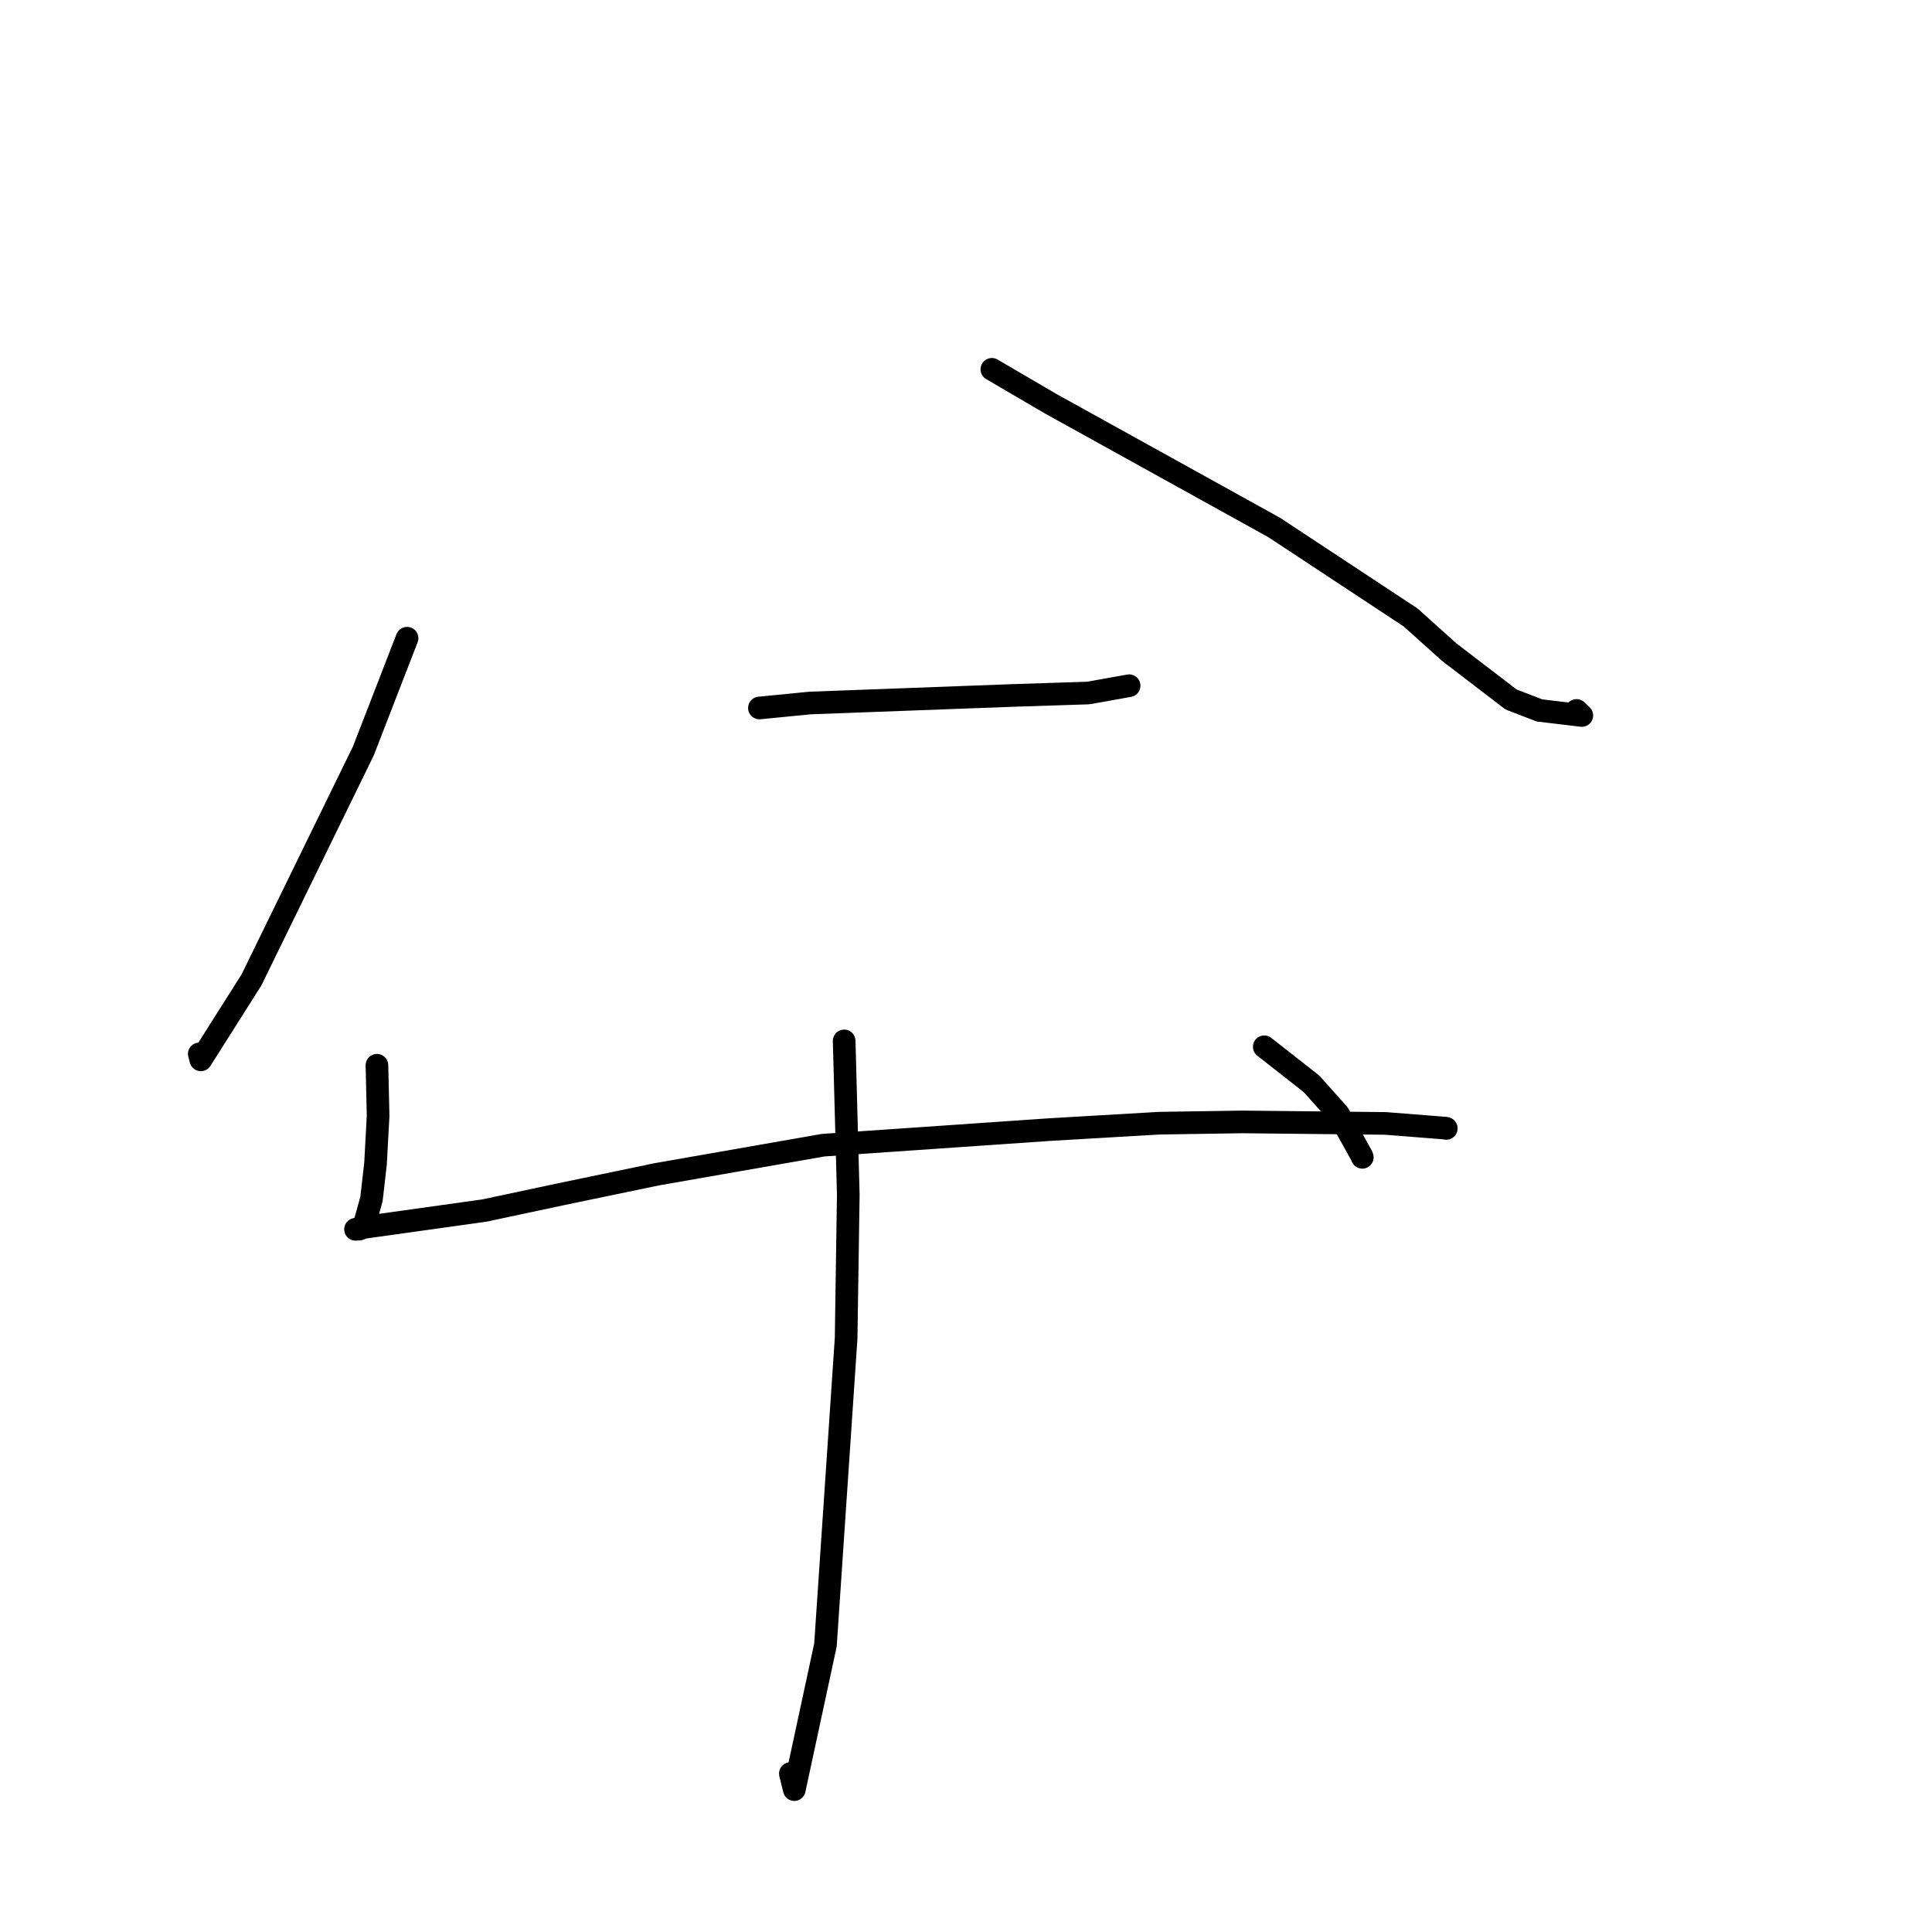 <?xml version="1.0" standalone="no"?>
    <svg width="256" height="256" xmlns="http://www.w3.org/2000/svg" version="1.1">
    <polyline stroke="black" stroke-width="3" stroke-linecap="round" fill="transparent" stroke-linejoin="round" points="53.937 84.567 48.151 99.493 33.318 129.85 26.613 140.436 26.403 139.65 " />
        <polyline stroke="black" stroke-width="3" stroke-linecap="round" fill="transparent" stroke-linejoin="round" points="131.429 48.938 139.245 53.51 168.837 69.894 186.916 81.818 192.023 86.405 200.219 92.682 203.98 94.134 209.601 94.806 208.908 94.137 " />
        <polyline stroke="black" stroke-width="3" stroke-linecap="round" fill="transparent" stroke-linejoin="round" points="100.628 93.811 107.349 93.152 134.244 92.15 144.199 91.828 149.575 90.868 149.602 90.863 149.614 90.861 " />
        <polyline stroke="black" stroke-width="3" stroke-linecap="round" fill="transparent" stroke-linejoin="round" points="49.947 141.151 50.101 147.877 49.757 154.212 49.22 158.889 48.225 162.457 47.759 162.81 47.598 162.863 47.108 162.889 47.765 162.708 49.553 162.45 64.189 160.403 74.32 158.244 87.038 155.598 109.061 151.745 139.12 149.675 153.609 148.829 164.612 148.66 183.562 148.858 191.607 149.491 191.638 149.519 191.64 149.521 191.641 149.521 " />
        <polyline stroke="black" stroke-width="3" stroke-linecap="round" fill="transparent" stroke-linejoin="round" points="167.522 138.703 173.777 143.611 177.365 147.626 180.452 153.177 180.511 153.352 " />
        <polyline stroke="black" stroke-width="3" stroke-linecap="round" fill="transparent" stroke-linejoin="round" points="111.857 137.926 112.402 158.302 112.116 177.324 109.378 217.961 105.249 237.13 104.726 235.006 " />
        </svg>